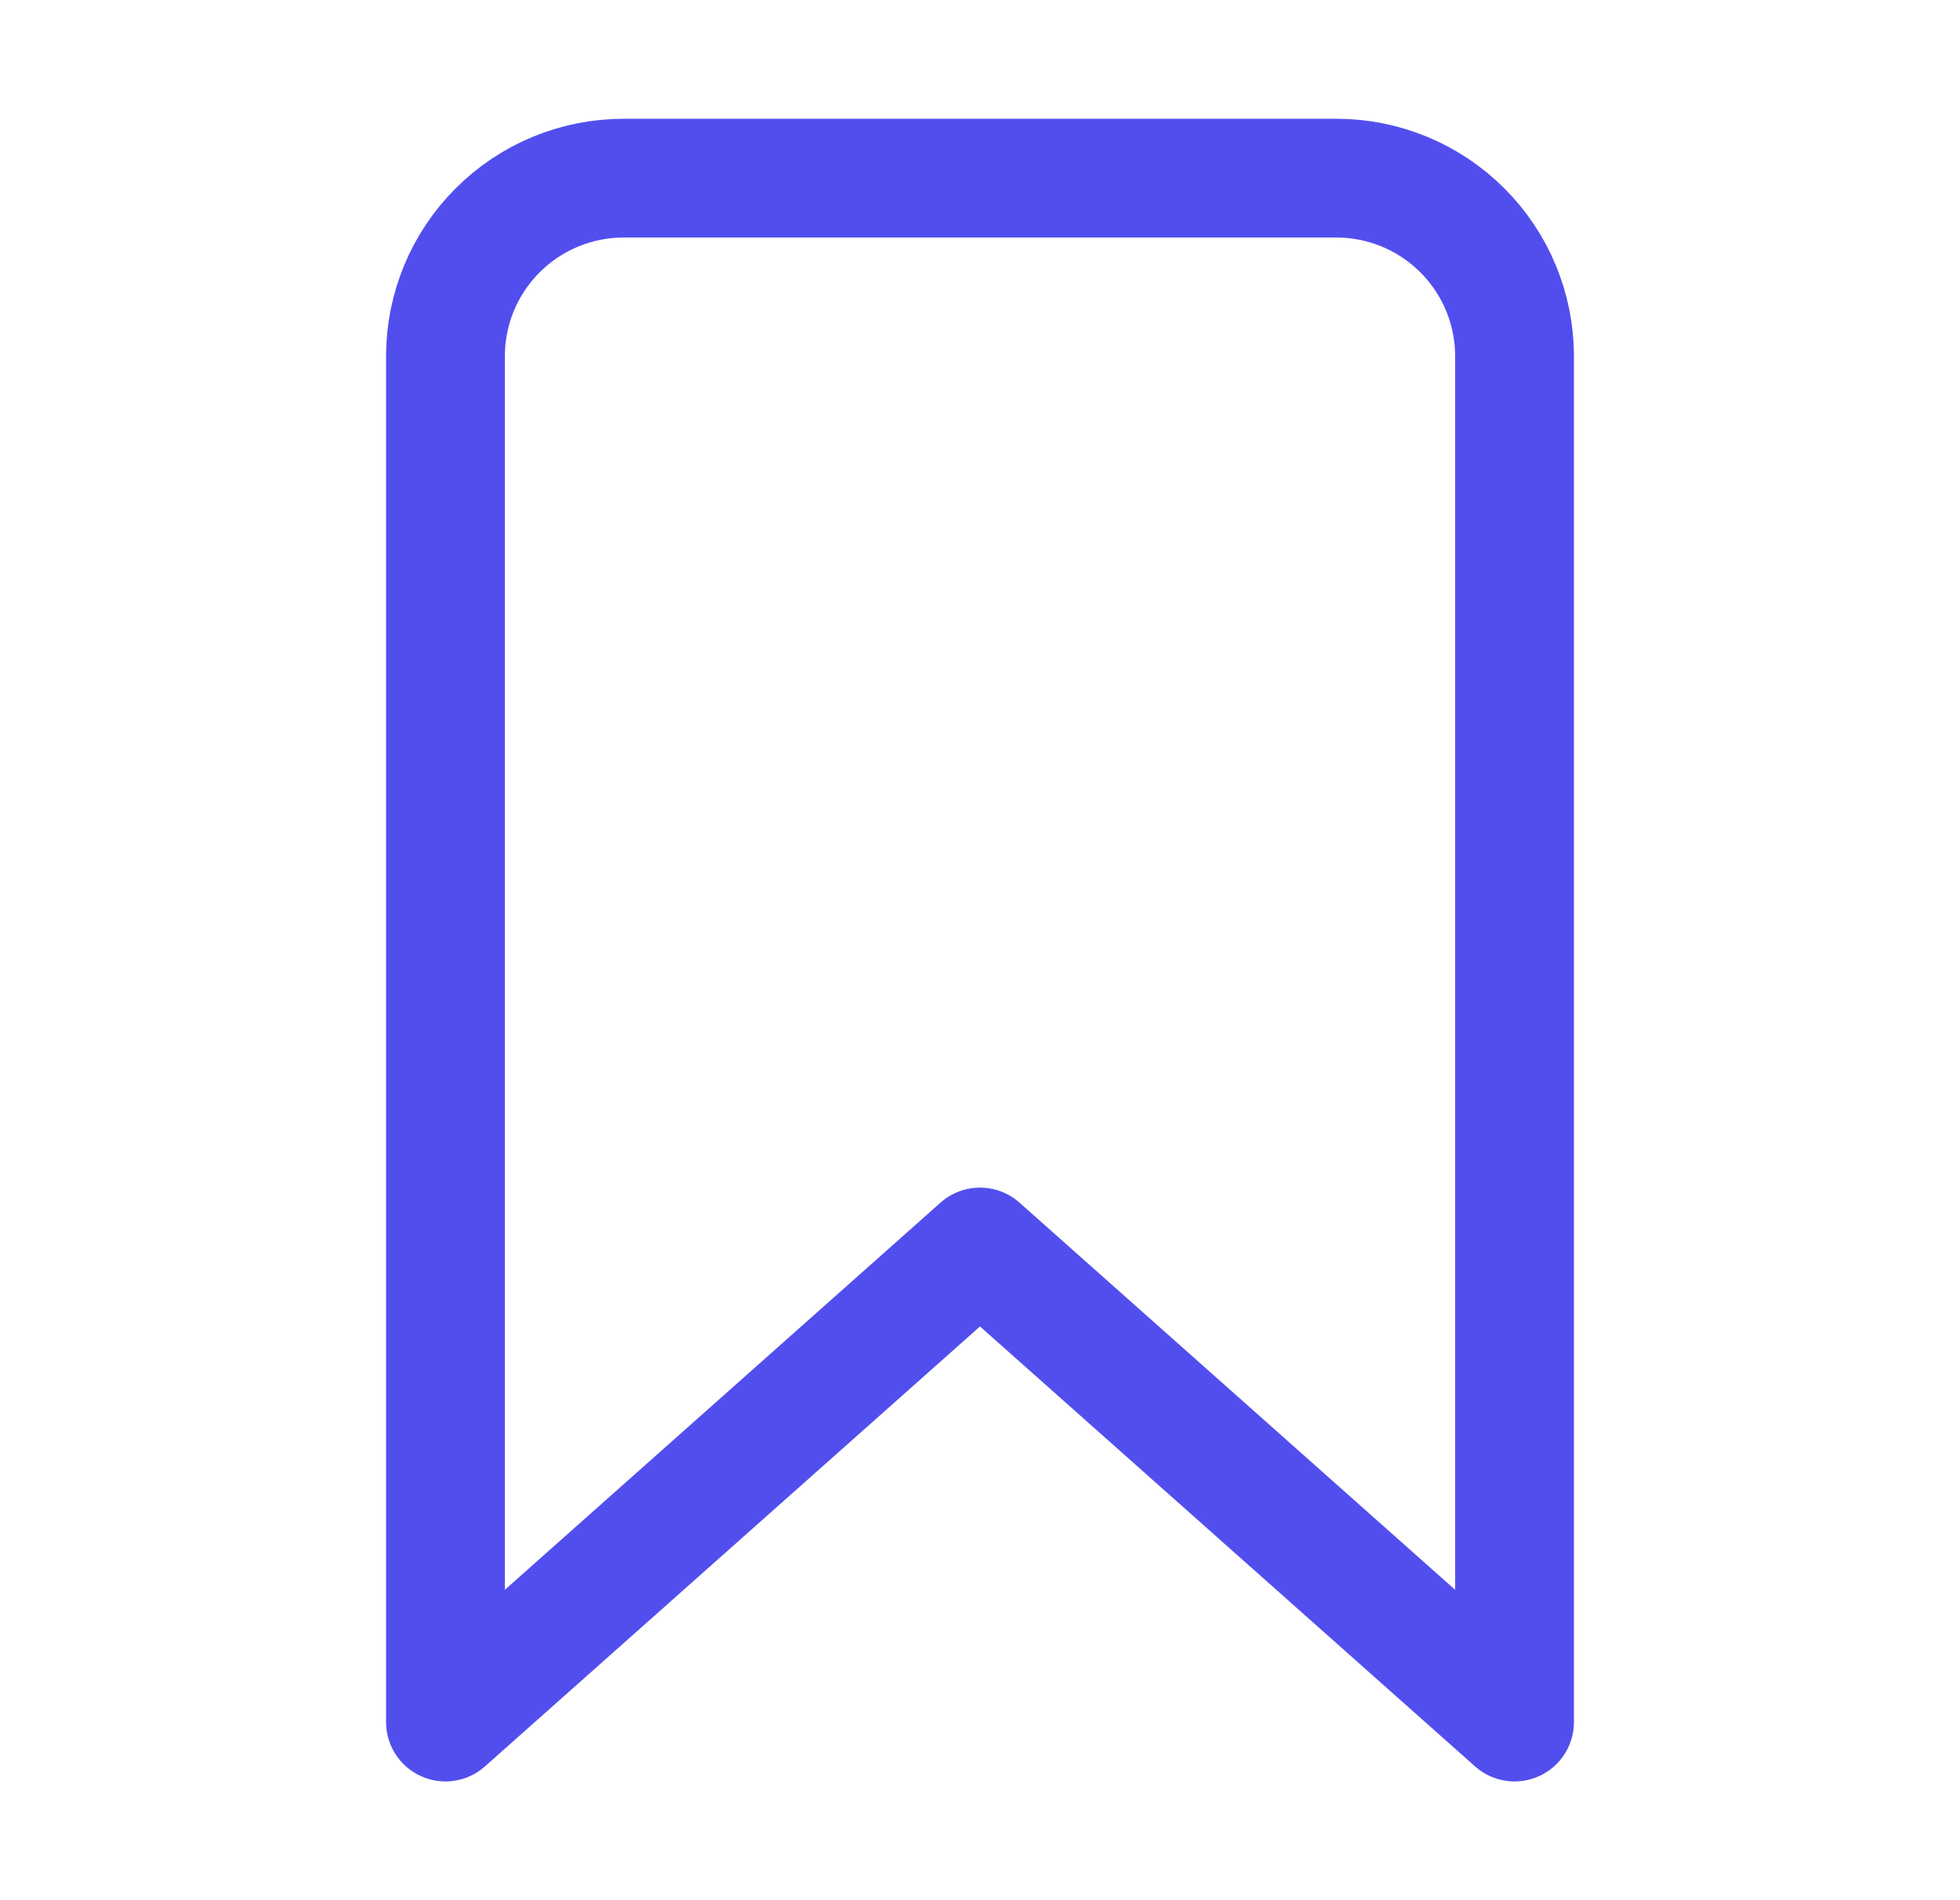 <svg width="33" height="32" viewBox="0 0 33 32" fill="none" xmlns="http://www.w3.org/2000/svg">
<path d="M22.5 3H10.5C9.704 3 8.941 3.316 8.379 3.879C7.816 4.441 7.5 5.204 7.5 6V29L16.5 21L25.5 29V6C25.5 5.204 25.184 4.441 24.621 3.879C24.059 3.316 23.296 3 22.5 3Z" stroke="#524EEE" stroke-width="2" stroke-linecap="round" stroke-linejoin="round"/>
</svg>
